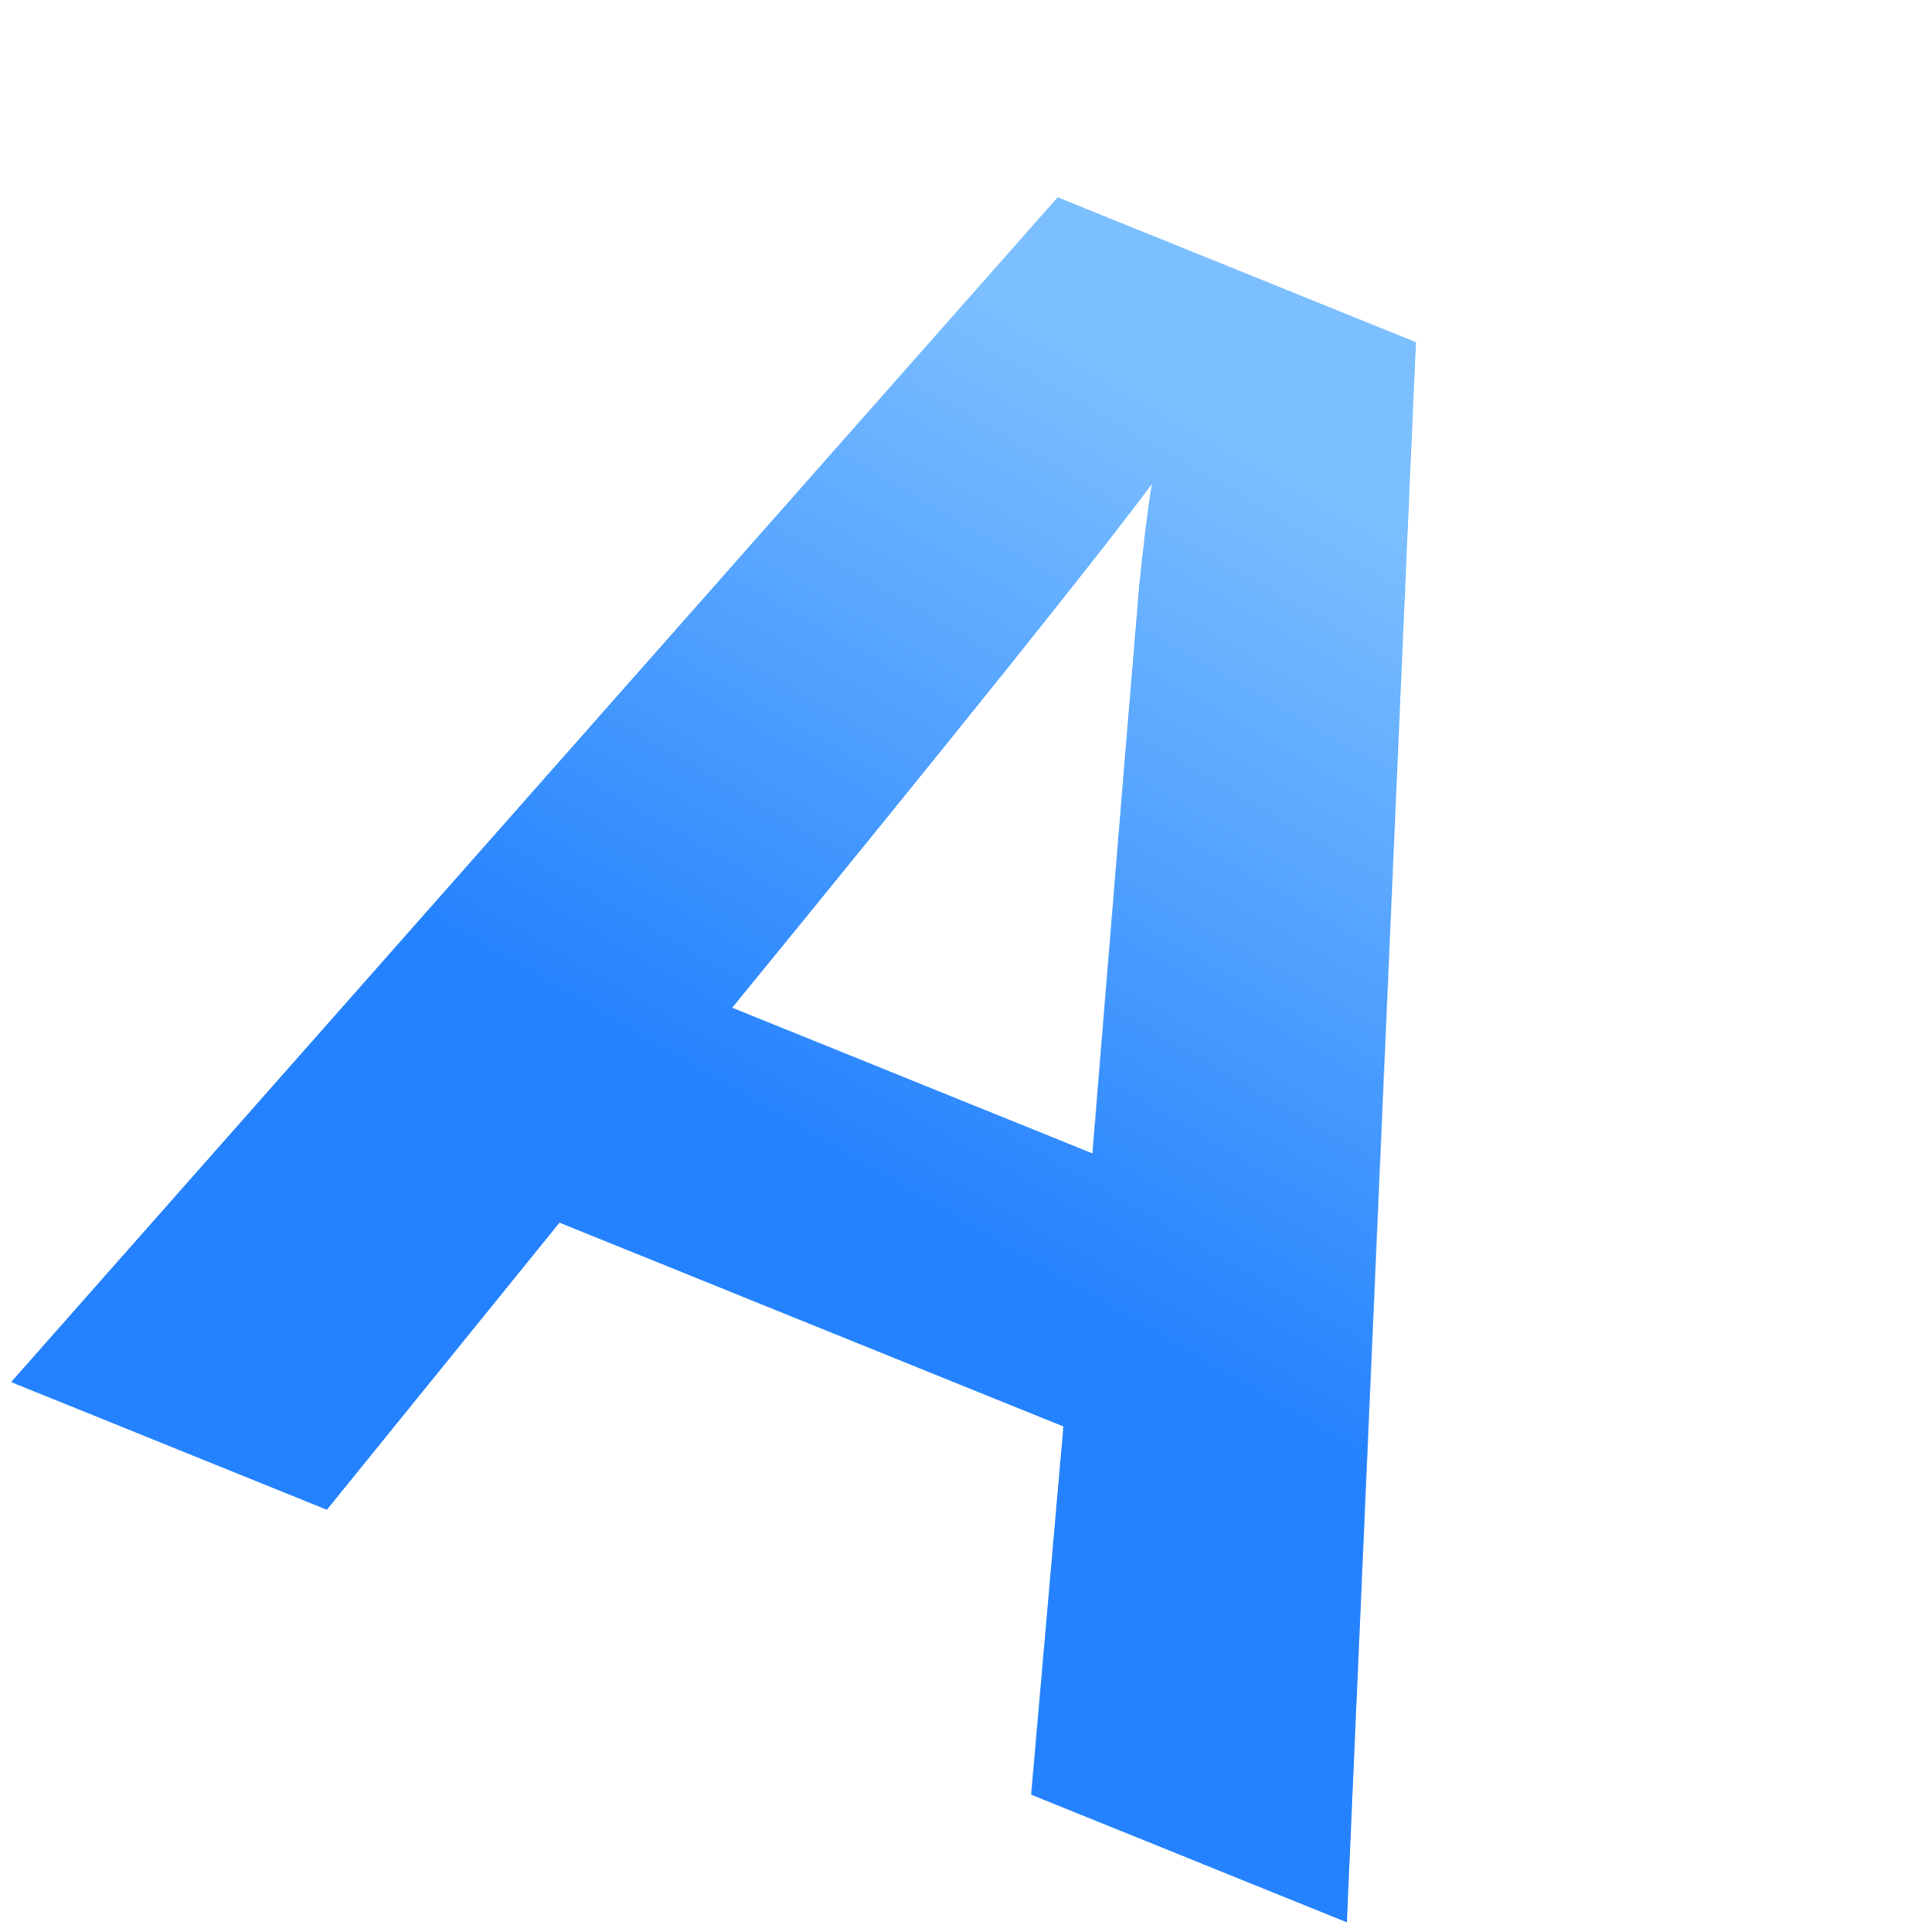 <?xml version="1.0" encoding="UTF-8"?> <svg xmlns="http://www.w3.org/2000/svg" width="91" height="92" viewBox="0 0 91 92" fill="none"> <path d="M49.102 85.443L50.638 67.915L26.644 58.212L15.565 71.881L0.529 65.801L50.366 9.393L67.427 16.292L64.137 91.523L49.102 85.443ZM52.019 54.913C53.323 38.995 54.065 29.994 54.244 27.911C54.453 25.84 54.655 24.218 54.85 23.045C52.313 26.469 45.652 34.78 34.868 47.978L52.019 54.913Z" fill="url(#paint0_linear)"></path> <defs> <linearGradient id="paint0_linear" x1="55.025" y1="18.456" x2="17.771" y2="82.917" gradientUnits="userSpaceOnUse"> <stop stop-color="#7CBFFF"></stop> <stop offset="0.535" stop-color="#2482FE"></stop> </linearGradient> </defs> </svg> 